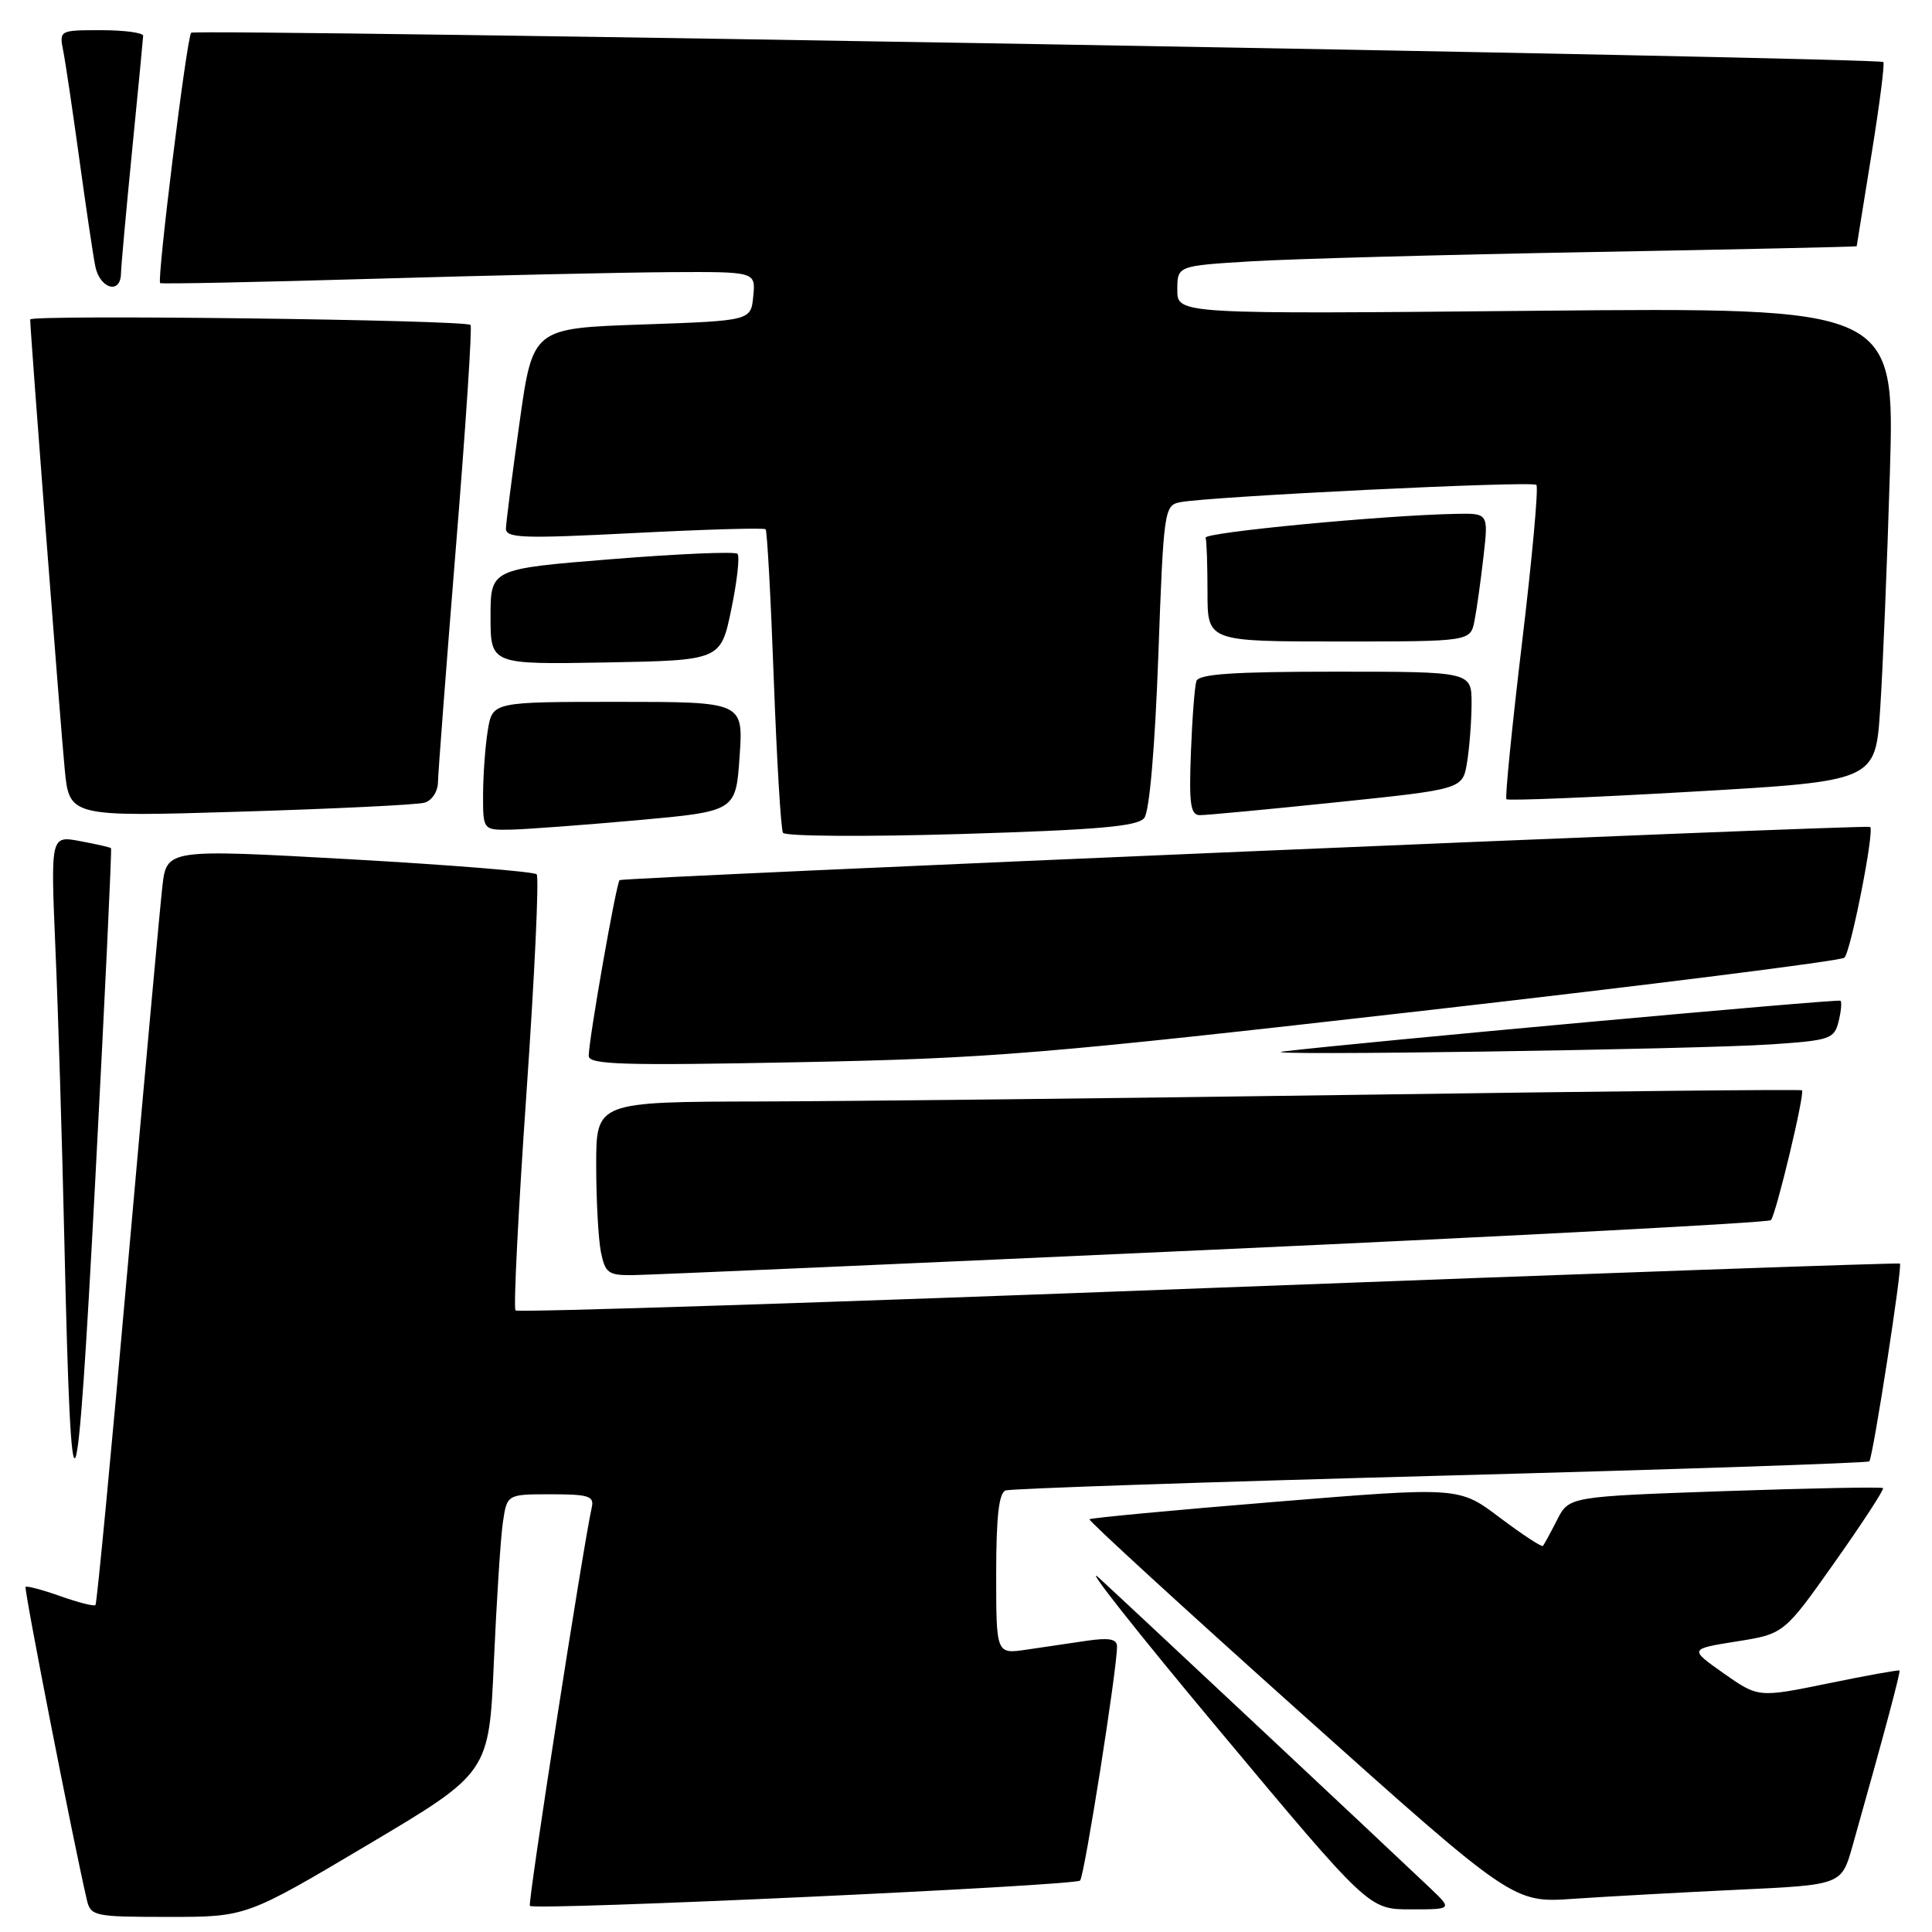 <?xml version="1.0" encoding="UTF-8" standalone="no"?>
<!DOCTYPE svg PUBLIC "-//W3C//DTD SVG 1.1//EN" "http://www.w3.org/Graphics/SVG/1.1/DTD/svg11.dtd" >
<svg xmlns="http://www.w3.org/2000/svg" xmlns:xlink="http://www.w3.org/1999/xlink" version="1.1" viewBox="0 0 256 256">
 <g >
 <path fill="currentColor"
d=" M 48.72 244.45 C 64.80 234.90 64.80 234.90 65.44 220.20 C 65.80 212.12 66.33 203.81 66.63 201.75 C 67.18 198.00 67.18 198.00 72.99 198.00 C 78.02 198.00 78.76 198.24 78.41 199.75 C 77.29 204.71 69.90 252.23 70.21 252.54 C 70.85 253.18 142.48 249.88 143.12 249.18 C 143.70 248.54 148.04 221.05 148.01 218.16 C 148.00 217.17 146.96 216.98 144.00 217.41 C 141.80 217.74 138.20 218.26 136.00 218.59 C 132.00 219.18 132.00 219.18 132.00 208.56 C 132.00 200.96 132.36 197.81 133.25 197.49 C 133.94 197.25 159.88 196.37 190.90 195.54 C 221.92 194.71 247.48 193.85 247.69 193.64 C 248.17 193.16 252.11 167.77 251.75 167.43 C 251.61 167.30 210.40 168.76 160.16 170.67 C 109.93 172.59 68.59 173.93 68.31 173.64 C 68.02 173.36 68.68 160.38 69.76 144.81 C 70.84 129.24 71.45 116.21 71.11 115.85 C 70.78 115.50 59.61 114.60 46.29 113.85 C 22.08 112.50 22.08 112.50 21.51 117.50 C 21.20 120.25 19.15 142.72 16.96 167.42 C 14.78 192.13 12.84 212.50 12.65 212.68 C 12.46 212.87 10.37 212.34 8.00 211.50 C 5.63 210.66 3.56 210.11 3.39 210.27 C 3.15 210.52 9.70 243.98 11.51 251.75 C 12.02 253.90 12.48 254.00 22.34 254.00 C 32.64 254.00 32.64 254.00 48.72 244.45 Z  M 189.48 250.16 C 183.46 244.44 149.38 212.52 145.60 209.06 C 143.45 207.10 150.62 216.19 161.54 229.25 C 181.38 253.00 181.38 253.00 186.92 253.00 C 192.46 253.00 192.46 253.00 189.48 250.16 Z  M 230.26 250.40 C 244.01 249.76 244.01 249.76 245.46 244.63 C 249.63 229.86 251.86 221.53 251.69 221.35 C 251.58 221.25 247.33 222.01 242.24 223.06 C 232.99 224.95 232.99 224.95 228.40 221.73 C 223.82 218.50 223.82 218.50 230.11 217.50 C 236.40 216.50 236.40 216.50 243.11 207.00 C 246.80 201.78 249.68 197.36 249.51 197.18 C 249.34 197.01 239.91 197.19 228.55 197.58 C 207.90 198.30 207.90 198.30 206.32 201.40 C 205.45 203.10 204.61 204.65 204.45 204.84 C 204.29 205.03 201.72 203.34 198.74 201.10 C 193.33 197.01 193.33 197.01 169.00 199.00 C 155.62 200.09 144.54 201.13 144.36 201.31 C 144.19 201.48 156.75 212.99 172.27 226.89 C 200.50 252.16 200.50 252.16 208.50 251.60 C 212.90 251.30 222.69 250.76 230.26 250.40 Z  M 14.71 112.39 C 14.60 112.27 12.75 111.85 10.60 111.45 C 6.71 110.72 6.71 110.72 7.34 125.61 C 7.70 133.80 8.23 151.30 8.53 164.50 C 9.44 204.81 10.15 203.35 12.64 156.05 C 13.90 132.15 14.83 112.50 14.71 112.39 Z  M 160.79 165.59 C 201.09 163.76 234.33 162.00 234.65 161.68 C 235.31 161.02 239.19 144.84 238.77 144.47 C 238.62 144.33 212.40 144.60 180.50 145.06 C 148.60 145.52 112.71 145.92 100.75 145.95 C 79.00 146.00 79.00 146.00 79.00 154.38 C 79.00 158.98 79.28 164.16 79.62 165.88 C 80.19 168.69 80.60 169.00 83.88 168.96 C 85.87 168.94 120.48 167.43 160.79 165.59 Z  M 188.50 133.94 C 218.75 130.49 243.90 127.32 244.39 126.90 C 245.23 126.16 248.42 109.98 247.80 109.57 C 247.30 109.24 82.53 116.26 82.10 116.62 C 81.66 117.00 78.02 137.69 78.01 139.90 C 78.00 141.07 82.39 141.21 105.75 140.75 C 131.26 140.25 137.94 139.70 188.50 133.94 Z  M 234.75 138.38 C 242.48 137.86 243.05 137.66 243.62 135.36 C 243.96 134.01 244.07 132.77 243.87 132.60 C 243.55 132.34 179.83 138.14 170.00 139.33 C 164.99 139.94 224.85 139.06 234.75 138.38 Z  M 151.62 108.39 C 152.31 107.52 153.03 99.15 153.48 86.98 C 154.18 67.61 154.27 66.97 156.35 66.55 C 160.13 65.79 203.03 63.69 203.58 64.25 C 203.88 64.54 203.02 73.94 201.68 85.14 C 200.34 96.34 199.41 105.68 199.61 105.90 C 199.80 106.12 210.89 105.67 224.23 104.90 C 248.50 103.50 248.50 103.50 249.13 94.00 C 249.48 88.78 250.06 74.65 250.42 62.62 C 251.07 40.74 251.07 40.74 203.53 41.18 C 156.00 41.63 156.00 41.63 156.00 38.42 C 156.00 35.22 156.00 35.22 165.75 34.63 C 171.11 34.30 191.36 33.75 210.75 33.40 C 230.14 33.05 246.01 32.70 246.02 32.63 C 246.03 32.56 246.91 27.12 247.97 20.54 C 249.04 13.96 249.75 8.42 249.55 8.22 C 248.97 7.63 25.89 3.77 25.33 4.34 C 24.75 4.91 20.77 37.12 21.22 37.51 C 21.37 37.65 34.10 37.39 49.50 36.94 C 64.90 36.49 82.59 36.10 88.81 36.06 C 100.13 36.00 100.13 36.00 99.81 39.25 C 99.50 42.50 99.50 42.50 85.04 43.00 C 70.59 43.50 70.59 43.50 68.84 56.00 C 67.87 62.88 67.07 69.17 67.04 70.00 C 67.00 71.31 69.16 71.39 84.04 70.63 C 93.42 70.15 101.25 69.92 101.45 70.13 C 101.65 70.33 102.14 79.28 102.53 90.00 C 102.93 100.72 103.47 109.88 103.75 110.35 C 104.02 110.82 114.65 110.89 127.37 110.51 C 145.55 109.96 150.74 109.50 151.62 108.39 Z  M 84.50 108.68 C 97.50 107.50 97.50 107.50 98.00 100.25 C 98.50 93.00 98.50 93.00 81.88 93.00 C 65.26 93.00 65.26 93.00 64.64 96.75 C 64.30 98.81 64.02 102.64 64.01 105.25 C 64.00 110.00 64.00 110.00 67.75 109.93 C 69.81 109.88 77.35 109.32 84.50 108.68 Z  M 56.25 106.36 C 57.22 106.09 58.01 104.89 58.03 103.68 C 58.05 102.48 59.12 88.45 60.41 72.50 C 61.71 56.55 62.58 43.30 62.35 43.06 C 61.73 42.38 4.00 41.66 4.00 42.33 C 4.00 43.84 8.02 96.25 8.57 101.87 C 9.18 108.24 9.18 108.24 31.84 107.55 C 44.30 107.17 55.29 106.64 56.25 106.36 Z  M 177.15 106.30 C 193.81 104.57 193.81 104.57 194.39 101.03 C 194.71 99.09 194.98 95.59 194.99 93.25 C 195.00 89.00 195.00 89.00 176.97 89.00 C 163.43 89.00 158.83 89.31 158.53 90.25 C 158.30 90.94 157.97 95.21 157.80 99.75 C 157.54 106.57 157.75 108.00 158.99 108.01 C 159.82 108.02 167.99 107.25 177.15 106.30 Z  M 96.90 80.74 C 97.67 77.02 98.04 73.71 97.72 73.38 C 97.39 73.06 89.90 73.38 81.07 74.09 C 65.00 75.38 65.00 75.38 65.00 81.71 C 65.00 88.05 65.00 88.05 80.25 87.78 C 95.50 87.50 95.50 87.50 96.90 80.74 Z  M 195.38 82.25 C 195.68 80.74 196.21 76.91 196.57 73.75 C 197.23 68.00 197.23 68.00 192.87 68.09 C 183.23 68.28 159.52 70.55 159.75 71.25 C 159.89 71.66 160.00 74.92 160.00 78.50 C 160.00 85.00 160.00 85.00 177.42 85.00 C 194.84 85.00 194.84 85.00 195.38 82.25 Z  M 16.03 36.25 C 16.05 35.29 16.71 27.98 17.50 20.00 C 18.29 12.02 18.95 5.16 18.97 4.75 C 18.99 4.34 16.49 4.00 13.42 4.00 C 7.87 4.00 7.84 4.01 8.38 6.75 C 8.68 8.26 9.63 14.68 10.50 21.00 C 11.37 27.32 12.32 33.74 12.62 35.25 C 13.21 38.26 15.98 39.07 16.03 36.25 Z "/>
</g>
</svg>